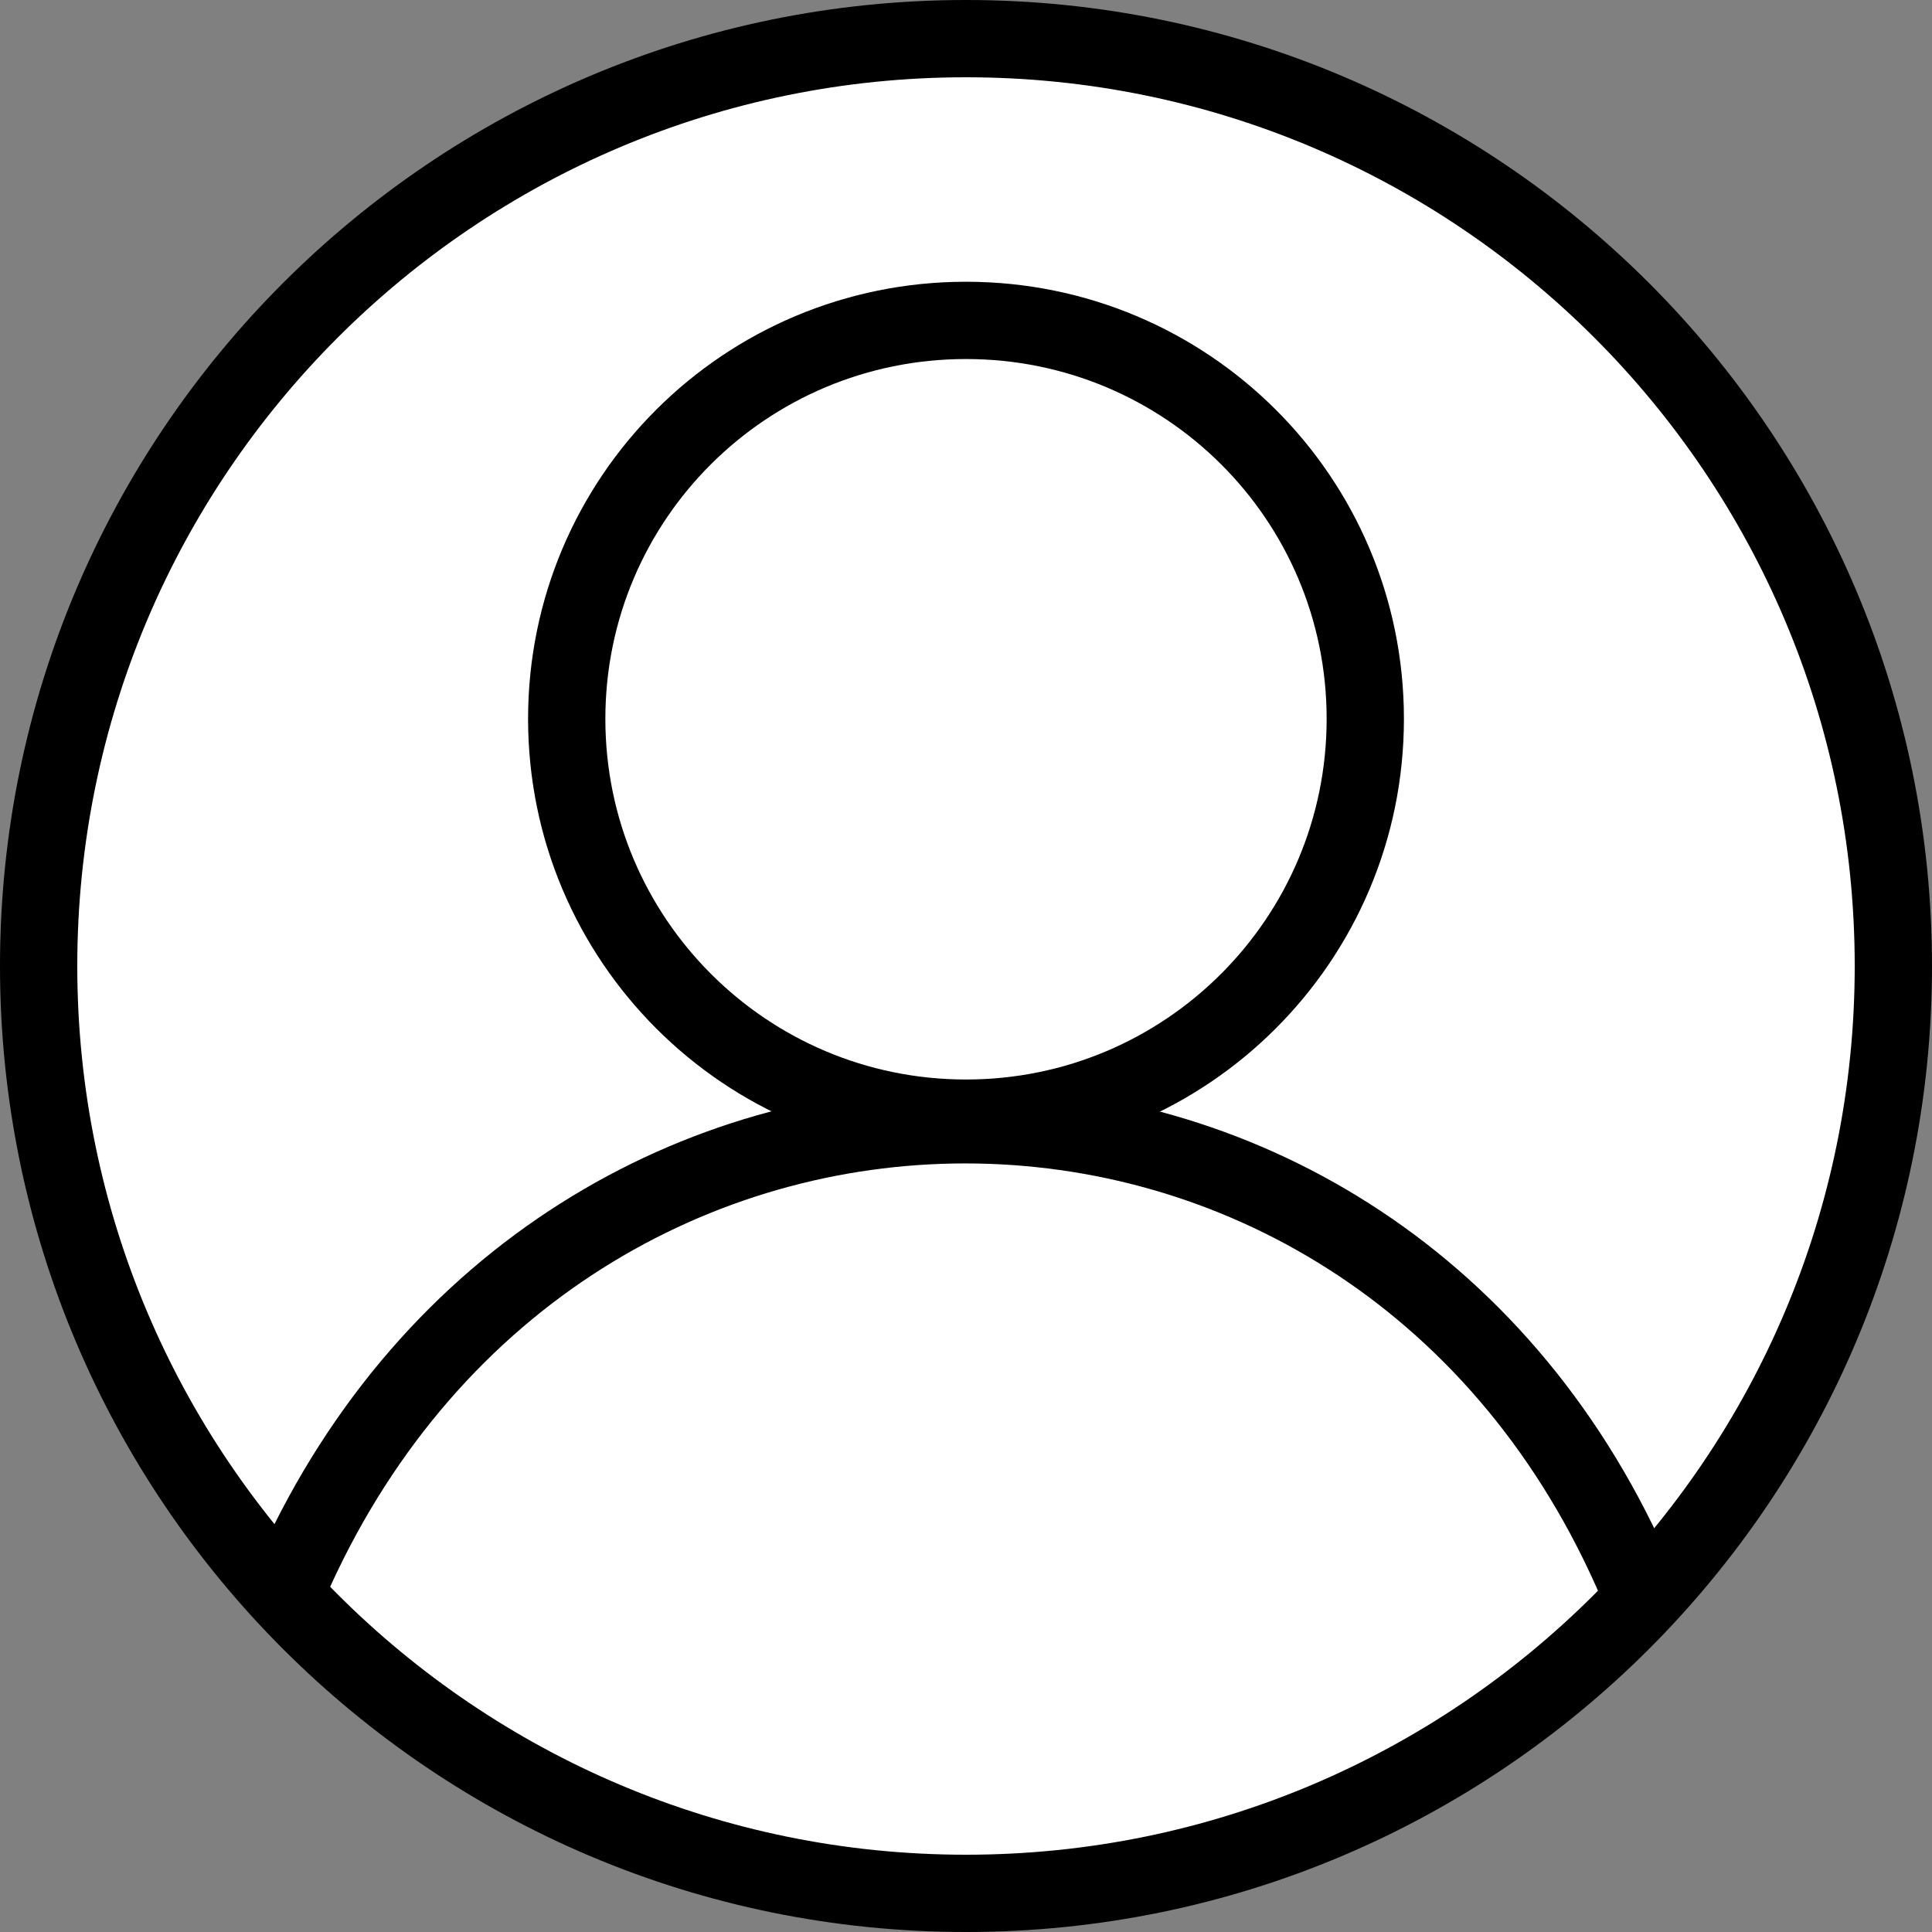 <?xml version="1.0" encoding="utf-8"?>
<svg
	version="1.1"
	xmlns="http://www.w3.org/2000/svg"
	xmlns:xlink="http://www.w3.org/1999/xlink"
	x="0%" y="0%"
	width="100%" height="100%"
	viewBox="0 0 24.0 24.0"
	enable-background="new 0 0 24.0 24.0"
	xml:space="preserve">
	<rect x="0" y="0" width="24.0" height="24.0" fill="#808080" stroke="none"/>
	<path
		fill="#FFFFFF"
		stroke="#000000"
		fill-opacity="1.000"
		stroke-opacity="1.000"
		fill-rule="nonzero"
		stroke-width="0.96"
		stroke-linejoin="miter"
		stroke-linecap="square"
		d="M12.00,0.48C18.36,0.48,23.52,5.64,23.52,12.00C23.52,18.36,18.36,23.52,12.00,23.52C5.64,23.52,0.48,18.36,0.48,12.00C0.48,5.64,5.64,0.48,12.00,0.48z"/>
	<path
		fill="#FFFFFF"
		stroke="#000000"
		fill-opacity="1.000"
		stroke-opacity="1.000"
		fill-rule="nonzero"
		stroke-width="0.96"
		stroke-linejoin="miter"
		stroke-linecap="square"
		d="M12.00,3.98C14.74,3.98,16.96,6.19,16.96,8.93C16.96,11.67,14.74,13.89,12.00,13.89C9.26,13.89,7.04,11.67,7.04,8.93C7.04,6.19,9.26,3.98,12.00,3.98z"/>
	<path
		fill="#FFFFFF"
		stroke="#000000"
		fill-opacity="1.000"
		stroke-opacity="1.000"
		fill-rule="nonzero"
		stroke-width="0.96"
		stroke-linejoin="miter"
		stroke-linecap="square"
		d="M3.67,19.50C7.04,12.13,16.96,12.13,20.26,19.50"/>
</svg>